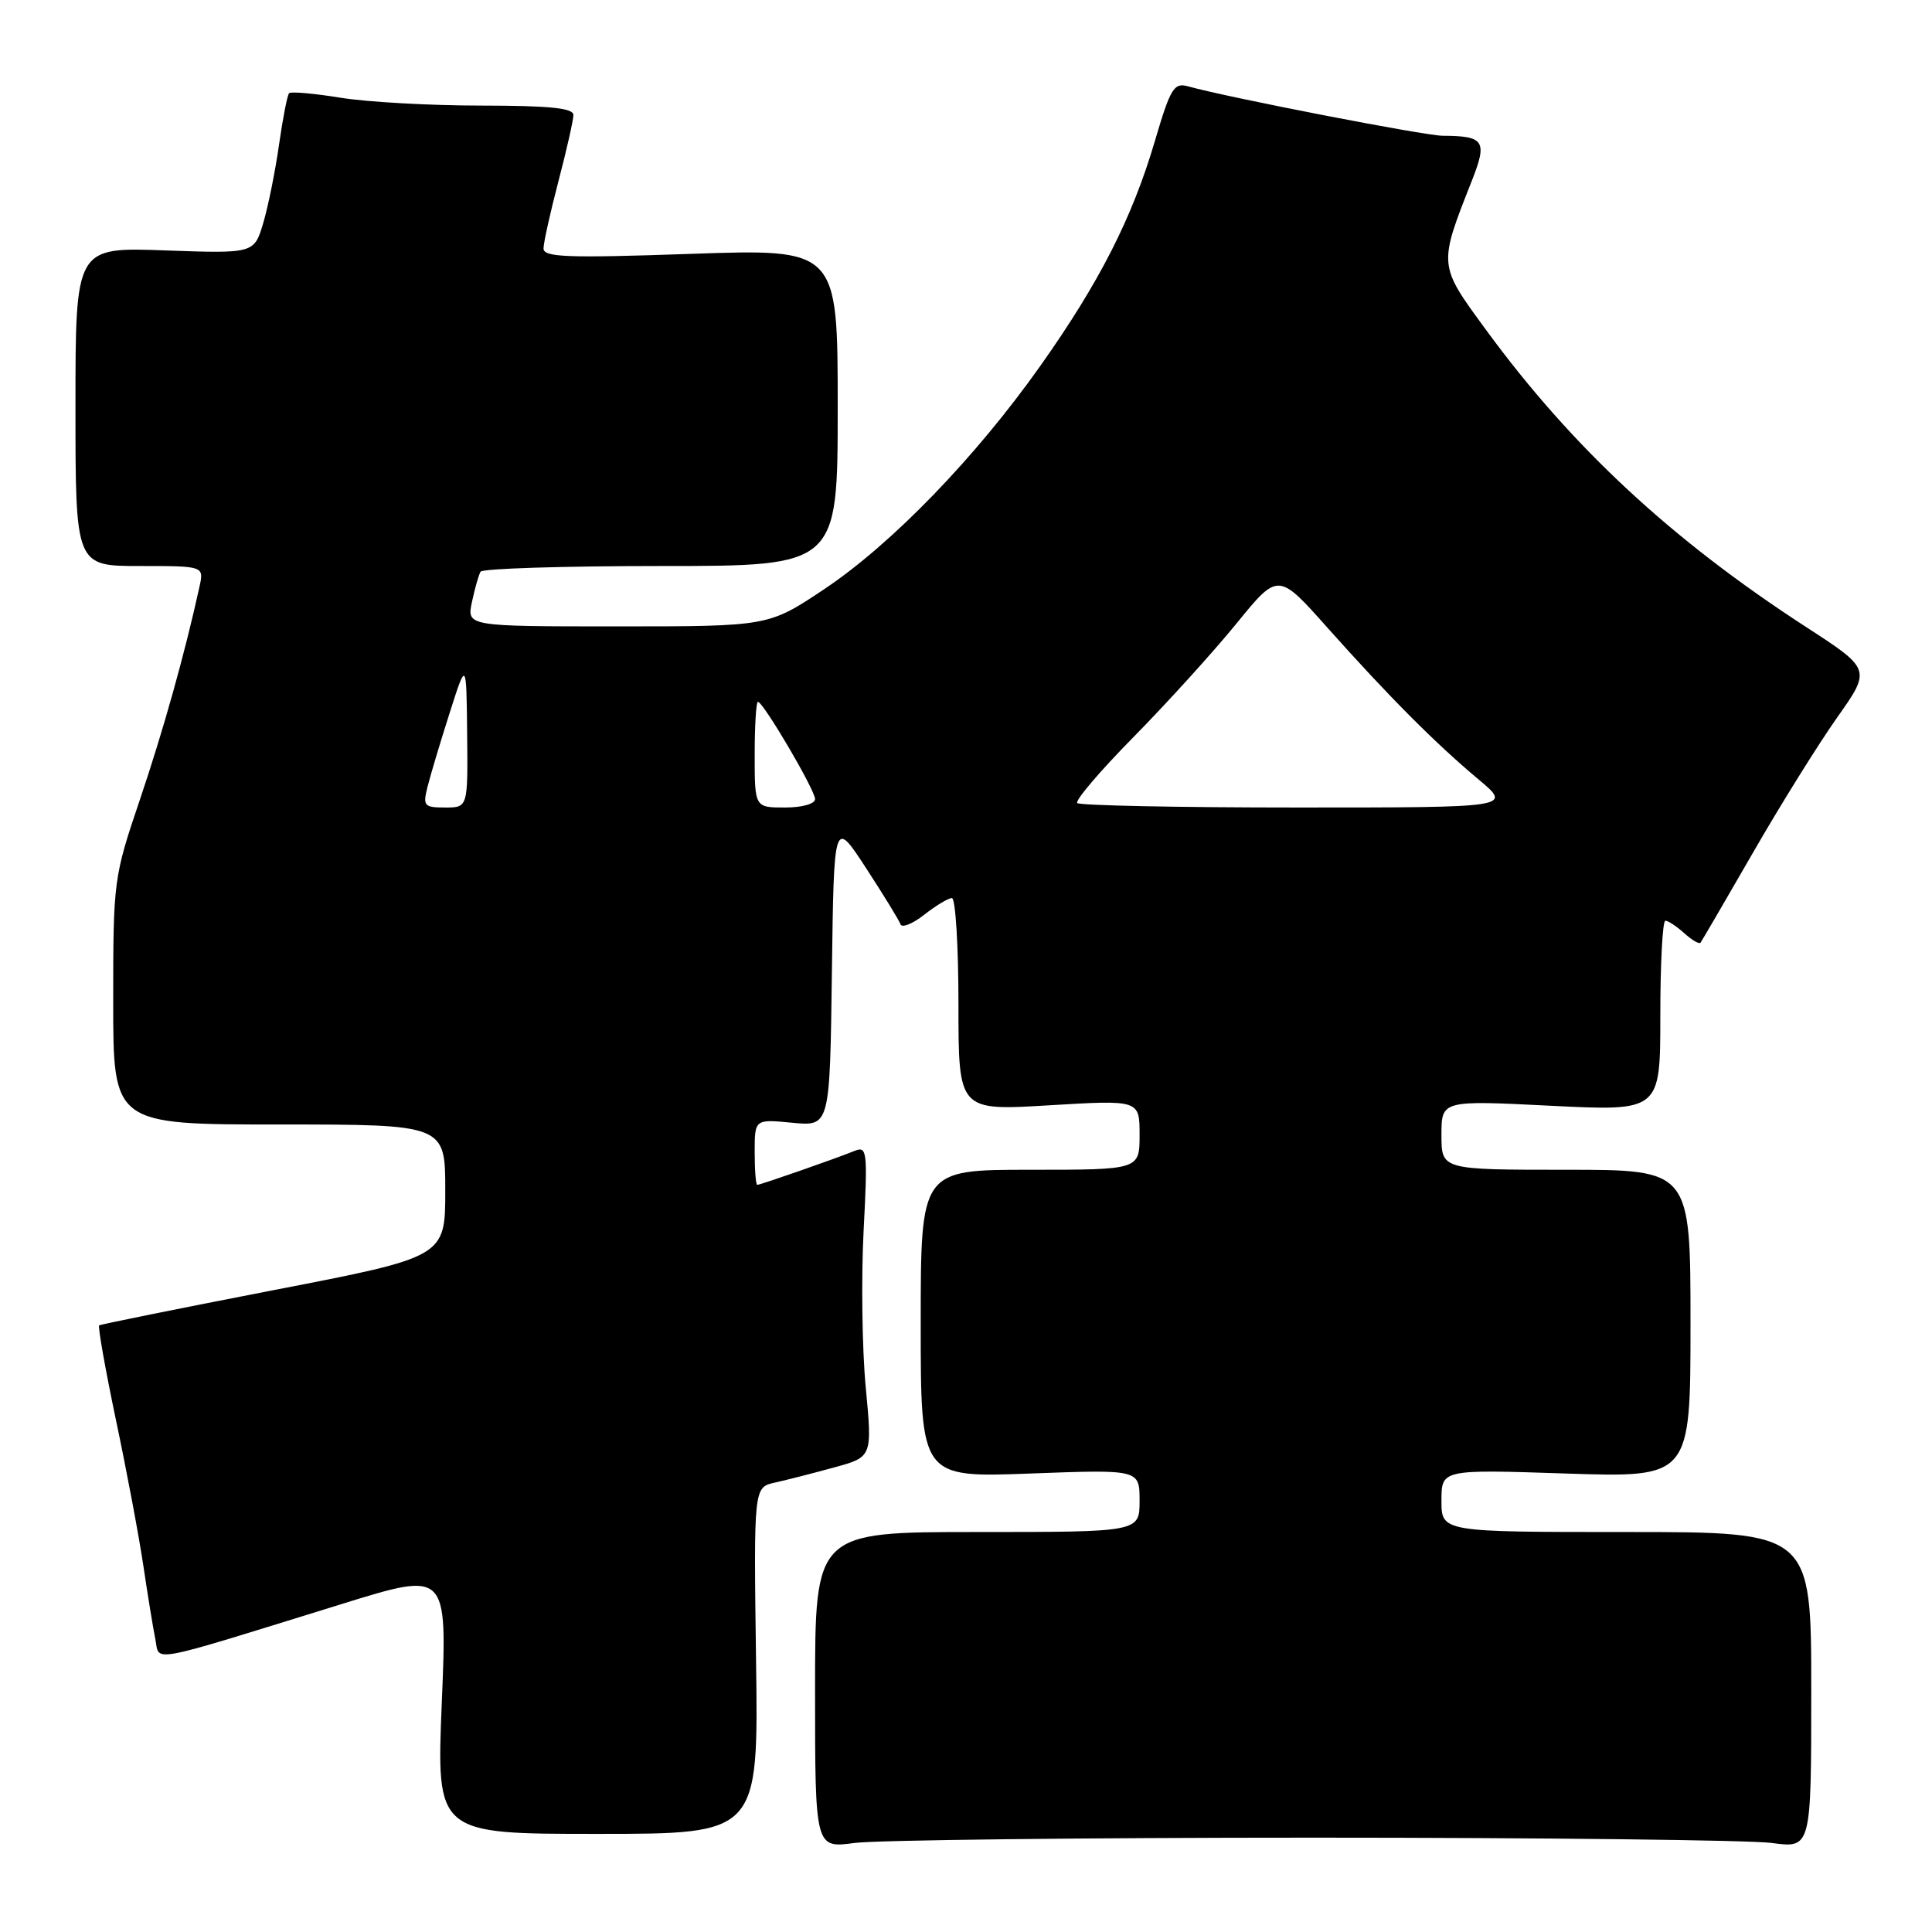 <?xml version="1.0" encoding="UTF-8" standalone="no"?>
<!DOCTYPE svg PUBLIC "-//W3C//DTD SVG 1.1//EN" "http://www.w3.org/Graphics/SVG/1.1/DTD/svg11.dtd" >
<svg xmlns="http://www.w3.org/2000/svg" xmlns:xlink="http://www.w3.org/1999/xlink" version="1.1" viewBox="0 0 256 256">
 <g >
 <path fill="currentColor"
d=" M 174.00 243.50 C 204.53 243.50 231.86 243.82 234.75 244.20 C 240.00 244.91 240.00 244.91 240.00 223.95 C 240.00 203.00 240.00 203.00 215.50 203.00 C 191.00 203.00 191.00 203.00 191.00 198.85 C 191.00 194.70 191.00 194.70 207.50 195.25 C 224.00 195.79 224.00 195.79 224.00 175.40 C 224.00 155.00 224.00 155.00 207.50 155.00 C 191.00 155.00 191.00 155.00 191.00 150.40 C 191.00 145.79 191.00 145.79 205.50 146.52 C 220.00 147.24 220.00 147.24 220.00 134.62 C 220.00 127.68 220.30 122.00 220.67 122.00 C 221.04 122.00 222.17 122.75 223.18 123.66 C 224.19 124.57 225.15 125.14 225.33 124.91 C 225.50 124.68 228.62 119.33 232.27 113.00 C 235.91 106.67 240.93 98.62 243.42 95.09 C 247.95 88.68 247.95 88.68 239.22 83.02 C 221.44 71.47 208.32 59.29 196.92 43.73 C 190.55 35.04 190.57 35.24 195.07 23.84 C 197.10 18.67 196.66 18.01 191.17 17.99 C 188.78 17.98 162.66 12.91 157.42 11.44 C 155.56 10.92 155.09 11.68 153.03 18.68 C 150.03 28.87 145.68 37.42 137.85 48.48 C 129.26 60.62 118.19 72.06 109.24 78.05 C 101.83 83.00 101.83 83.00 81.84 83.00 C 61.84 83.00 61.84 83.00 62.54 79.75 C 62.92 77.96 63.43 76.16 63.68 75.75 C 63.92 75.34 74.67 75.00 87.56 75.00 C 111.00 75.00 111.00 75.00 111.00 53.98 C 111.00 32.96 111.00 32.96 91.50 33.64 C 75.08 34.21 72.00 34.09 72.02 32.91 C 72.03 32.13 72.92 28.12 74.00 24.00 C 75.08 19.88 75.97 15.94 75.98 15.25 C 76.00 14.32 72.89 14.00 63.75 13.99 C 57.01 13.99 48.63 13.52 45.13 12.95 C 41.62 12.38 38.55 12.11 38.31 12.35 C 38.07 12.59 37.48 15.64 36.98 19.12 C 36.49 22.60 35.55 27.28 34.89 29.52 C 33.68 33.60 33.68 33.60 21.84 33.18 C 10.00 32.75 10.00 32.75 10.00 53.88 C 10.00 75.00 10.00 75.00 18.52 75.00 C 27.04 75.00 27.04 75.00 26.43 77.75 C 24.48 86.65 21.64 96.77 18.54 105.95 C 15.06 116.22 15.00 116.67 15.00 132.70 C 15.00 149.00 15.00 149.00 37.00 149.00 C 59.00 149.00 59.00 149.00 59.00 157.77 C 59.00 166.55 59.00 166.55 36.25 170.95 C 23.74 173.38 13.34 175.48 13.14 175.62 C 12.95 175.76 13.95 181.42 15.37 188.19 C 16.80 194.96 18.43 203.65 19.00 207.50 C 19.57 211.35 20.28 215.70 20.58 217.18 C 21.21 220.25 19.02 220.67 45.38 212.51 C 59.26 208.21 59.26 208.21 58.54 225.60 C 57.82 243.00 57.82 243.00 79.16 243.00 C 100.50 243.00 100.50 243.00 100.18 220.04 C 99.87 197.07 99.87 197.07 102.68 196.45 C 104.23 196.11 107.77 195.20 110.54 194.44 C 115.59 193.06 115.59 193.06 114.71 183.78 C 114.23 178.68 114.11 169.39 114.43 163.14 C 114.98 152.56 114.90 151.83 113.26 152.49 C 110.74 153.52 100.75 157.00 100.34 157.00 C 100.15 157.00 100.00 155.04 100.00 152.65 C 100.00 148.29 100.00 148.29 104.98 148.77 C 109.96 149.25 109.96 149.25 110.23 128.88 C 110.50 108.50 110.50 108.50 114.74 115.00 C 117.07 118.58 119.13 121.93 119.31 122.46 C 119.49 122.99 120.91 122.43 122.46 121.21 C 124.00 120.00 125.66 119.00 126.13 119.00 C 126.61 119.00 127.00 125.34 127.00 133.09 C 127.00 147.18 127.00 147.18 139.00 146.46 C 151.00 145.74 151.00 145.74 151.00 150.37 C 151.00 155.00 151.00 155.00 136.50 155.00 C 122.00 155.00 122.00 155.00 122.00 175.40 C 122.00 195.79 122.00 195.79 136.50 195.25 C 151.00 194.71 151.00 194.71 151.00 198.85 C 151.00 203.00 151.00 203.00 129.50 203.00 C 108.00 203.00 108.00 203.00 108.00 223.95 C 108.00 244.91 108.00 244.91 113.25 244.20 C 116.14 243.82 143.47 243.50 174.00 243.50 Z  M 56.65 104.25 C 57.03 102.74 58.34 98.35 59.57 94.50 C 61.80 87.50 61.80 87.50 61.90 97.25 C 62.00 107.00 62.00 107.00 58.98 107.00 C 56.19 107.00 56.01 106.79 56.65 104.25 Z  M 100.00 100.00 C 100.00 96.15 100.19 93.00 100.43 93.00 C 101.14 93.00 108.00 104.68 108.00 105.88 C 108.00 106.52 106.28 107.00 104.00 107.00 C 100.00 107.00 100.00 107.00 100.00 100.00 Z  M 142.74 106.41 C 142.42 106.09 145.77 102.15 150.20 97.66 C 154.62 93.17 160.74 86.42 163.80 82.67 C 169.36 75.83 169.36 75.83 175.89 83.17 C 184.03 92.30 190.20 98.50 195.93 103.29 C 200.36 107.00 200.36 107.00 171.85 107.00 C 156.16 107.00 143.07 106.73 142.74 106.41 Z "/>
</g>
</svg>